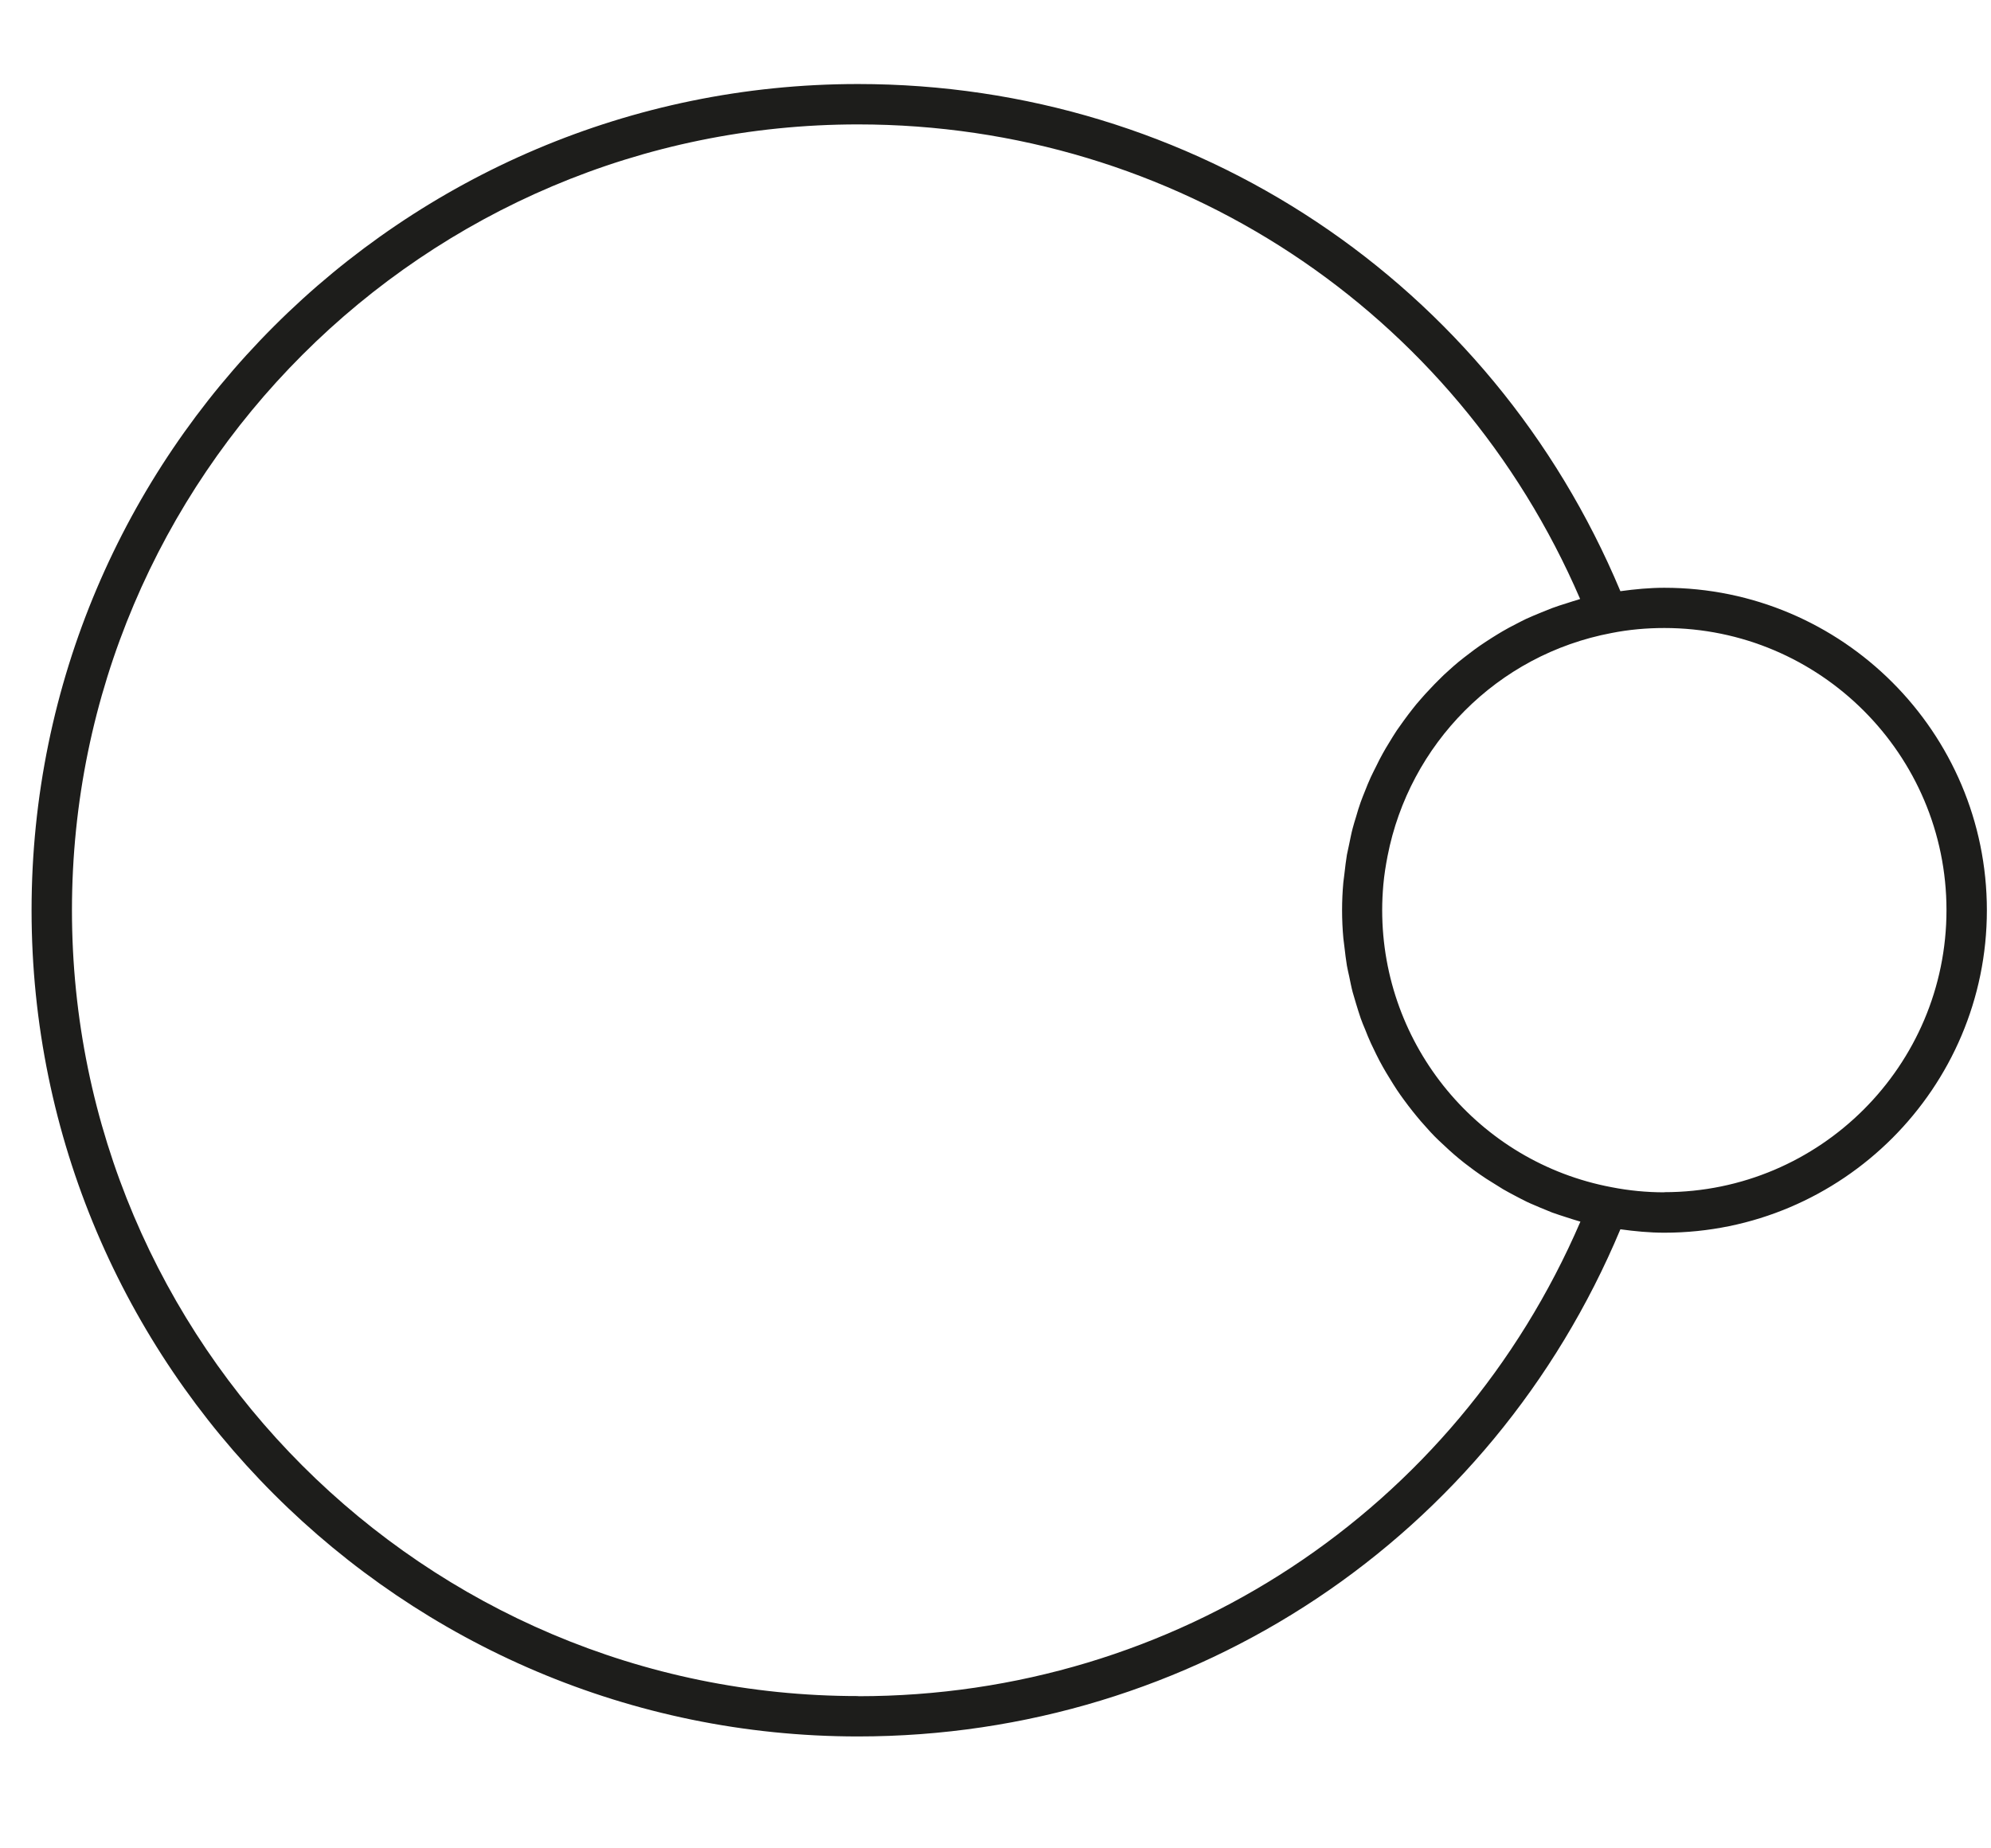 <?xml version="1.0" encoding="UTF-8"?>
<svg id="_Слой_1" data-name="Слой_1" xmlns="http://www.w3.org/2000/svg" version="1.1" viewBox="50 180 140 130">
  <!-- Generator: Adobe Illustrator 29.0.0, SVG Export Plug-In . SVG Version: 2.1.0 Build 186)  -->
  <defs>
    <style>
      .st1 {
        fill: #1d1d1b;
      }
    </style>
  </defs>
  <path class="st1" d="M167.03,221.34c-1.03,0-2.07.1-3.09.24-9.08-21.7-30-35.67-53.61-35.67-32.04,0-58.11,26.07-58.11,58.11s26.07,58.11,58.11,58.11c23.61,0,44.53-13.97,53.61-35.67,1.02.14,2.05.24,3.09.24,12.5,0,22.68-10.17,22.68-22.68s-10.17-22.68-22.68-22.68ZM110.33,299.29c-30.48,0-55.27-24.79-55.27-55.27s24.79-55.27,55.27-55.27c22.27,0,42.02,13.05,50.78,33.38-.05.01-.1.03-.15.05-.26.07-.51.16-.77.24-.36.11-.73.23-1.08.36-.26.1-.51.21-.77.31-.34.14-.68.28-1.01.43-.25.12-.5.25-.75.38-.32.16-.63.33-.94.51-.24.14-.48.29-.72.44-.3.19-.59.38-.88.58-.23.16-.46.33-.68.5-.28.21-.55.42-.82.64-.22.18-.43.37-.64.56-.26.23-.51.46-.75.71-.2.2-.4.4-.59.61-.24.25-.47.5-.69.76-.19.21-.37.43-.54.65-.21.27-.42.54-.62.82-.17.23-.33.46-.49.69-.19.29-.37.58-.55.88-.15.24-.29.48-.43.73-.17.3-.33.62-.48.93-.13.25-.25.5-.37.75-.15.32-.28.65-.41.98-.1.26-.21.51-.3.77-.12.34-.23.69-.33,1.05-.08.26-.16.51-.23.78-.1.37-.17.75-.25,1.13-.05.25-.11.5-.16.75-.07.42-.12.86-.17,1.29-.02.22-.06.43-.08.64-.06.65-.09,1.31-.09,1.97s.03,1.32.09,1.97c.02.22.06.43.08.65.05.43.1.86.17,1.28.04.25.11.5.16.75.08.38.15.76.25,1.13.07.26.16.52.23.78.11.35.21.7.33,1.04.09.26.2.52.31.78.13.33.26.66.41.98.12.26.25.51.37.77.15.31.31.61.48.91.14.25.29.5.44.74.18.29.35.58.54.86.16.24.33.48.5.71.2.27.4.54.61.8.18.23.37.45.56.68.22.25.44.5.66.74.2.22.41.43.62.63.24.23.48.45.72.67.22.2.45.4.68.59.25.21.51.41.78.61.24.18.48.36.73.53.27.19.55.37.83.54.25.16.51.32.77.48.29.17.58.32.88.48.27.14.53.28.8.41.31.15.63.27.94.41.27.11.55.23.83.34.33.12.68.23,1.02.34.28.09.55.18.83.26.05.01.09.03.14.04-8.76,20.34-28.51,33.38-50.78,33.38ZM167.03,263.86c-1.24,0-2.49-.12-3.71-.36-9.35-1.76-16.13-9.95-16.13-19.49,0-.6.03-1.19.08-1.77.06-.69.17-1.37.3-2.04,1.53-7.84,7.68-14.16,15.76-15.68,1.21-.24,2.46-.35,3.7-.35,10.94,0,19.84,8.9,19.84,19.84s-8.9,19.84-19.84,19.84Z"/>
</svg>
